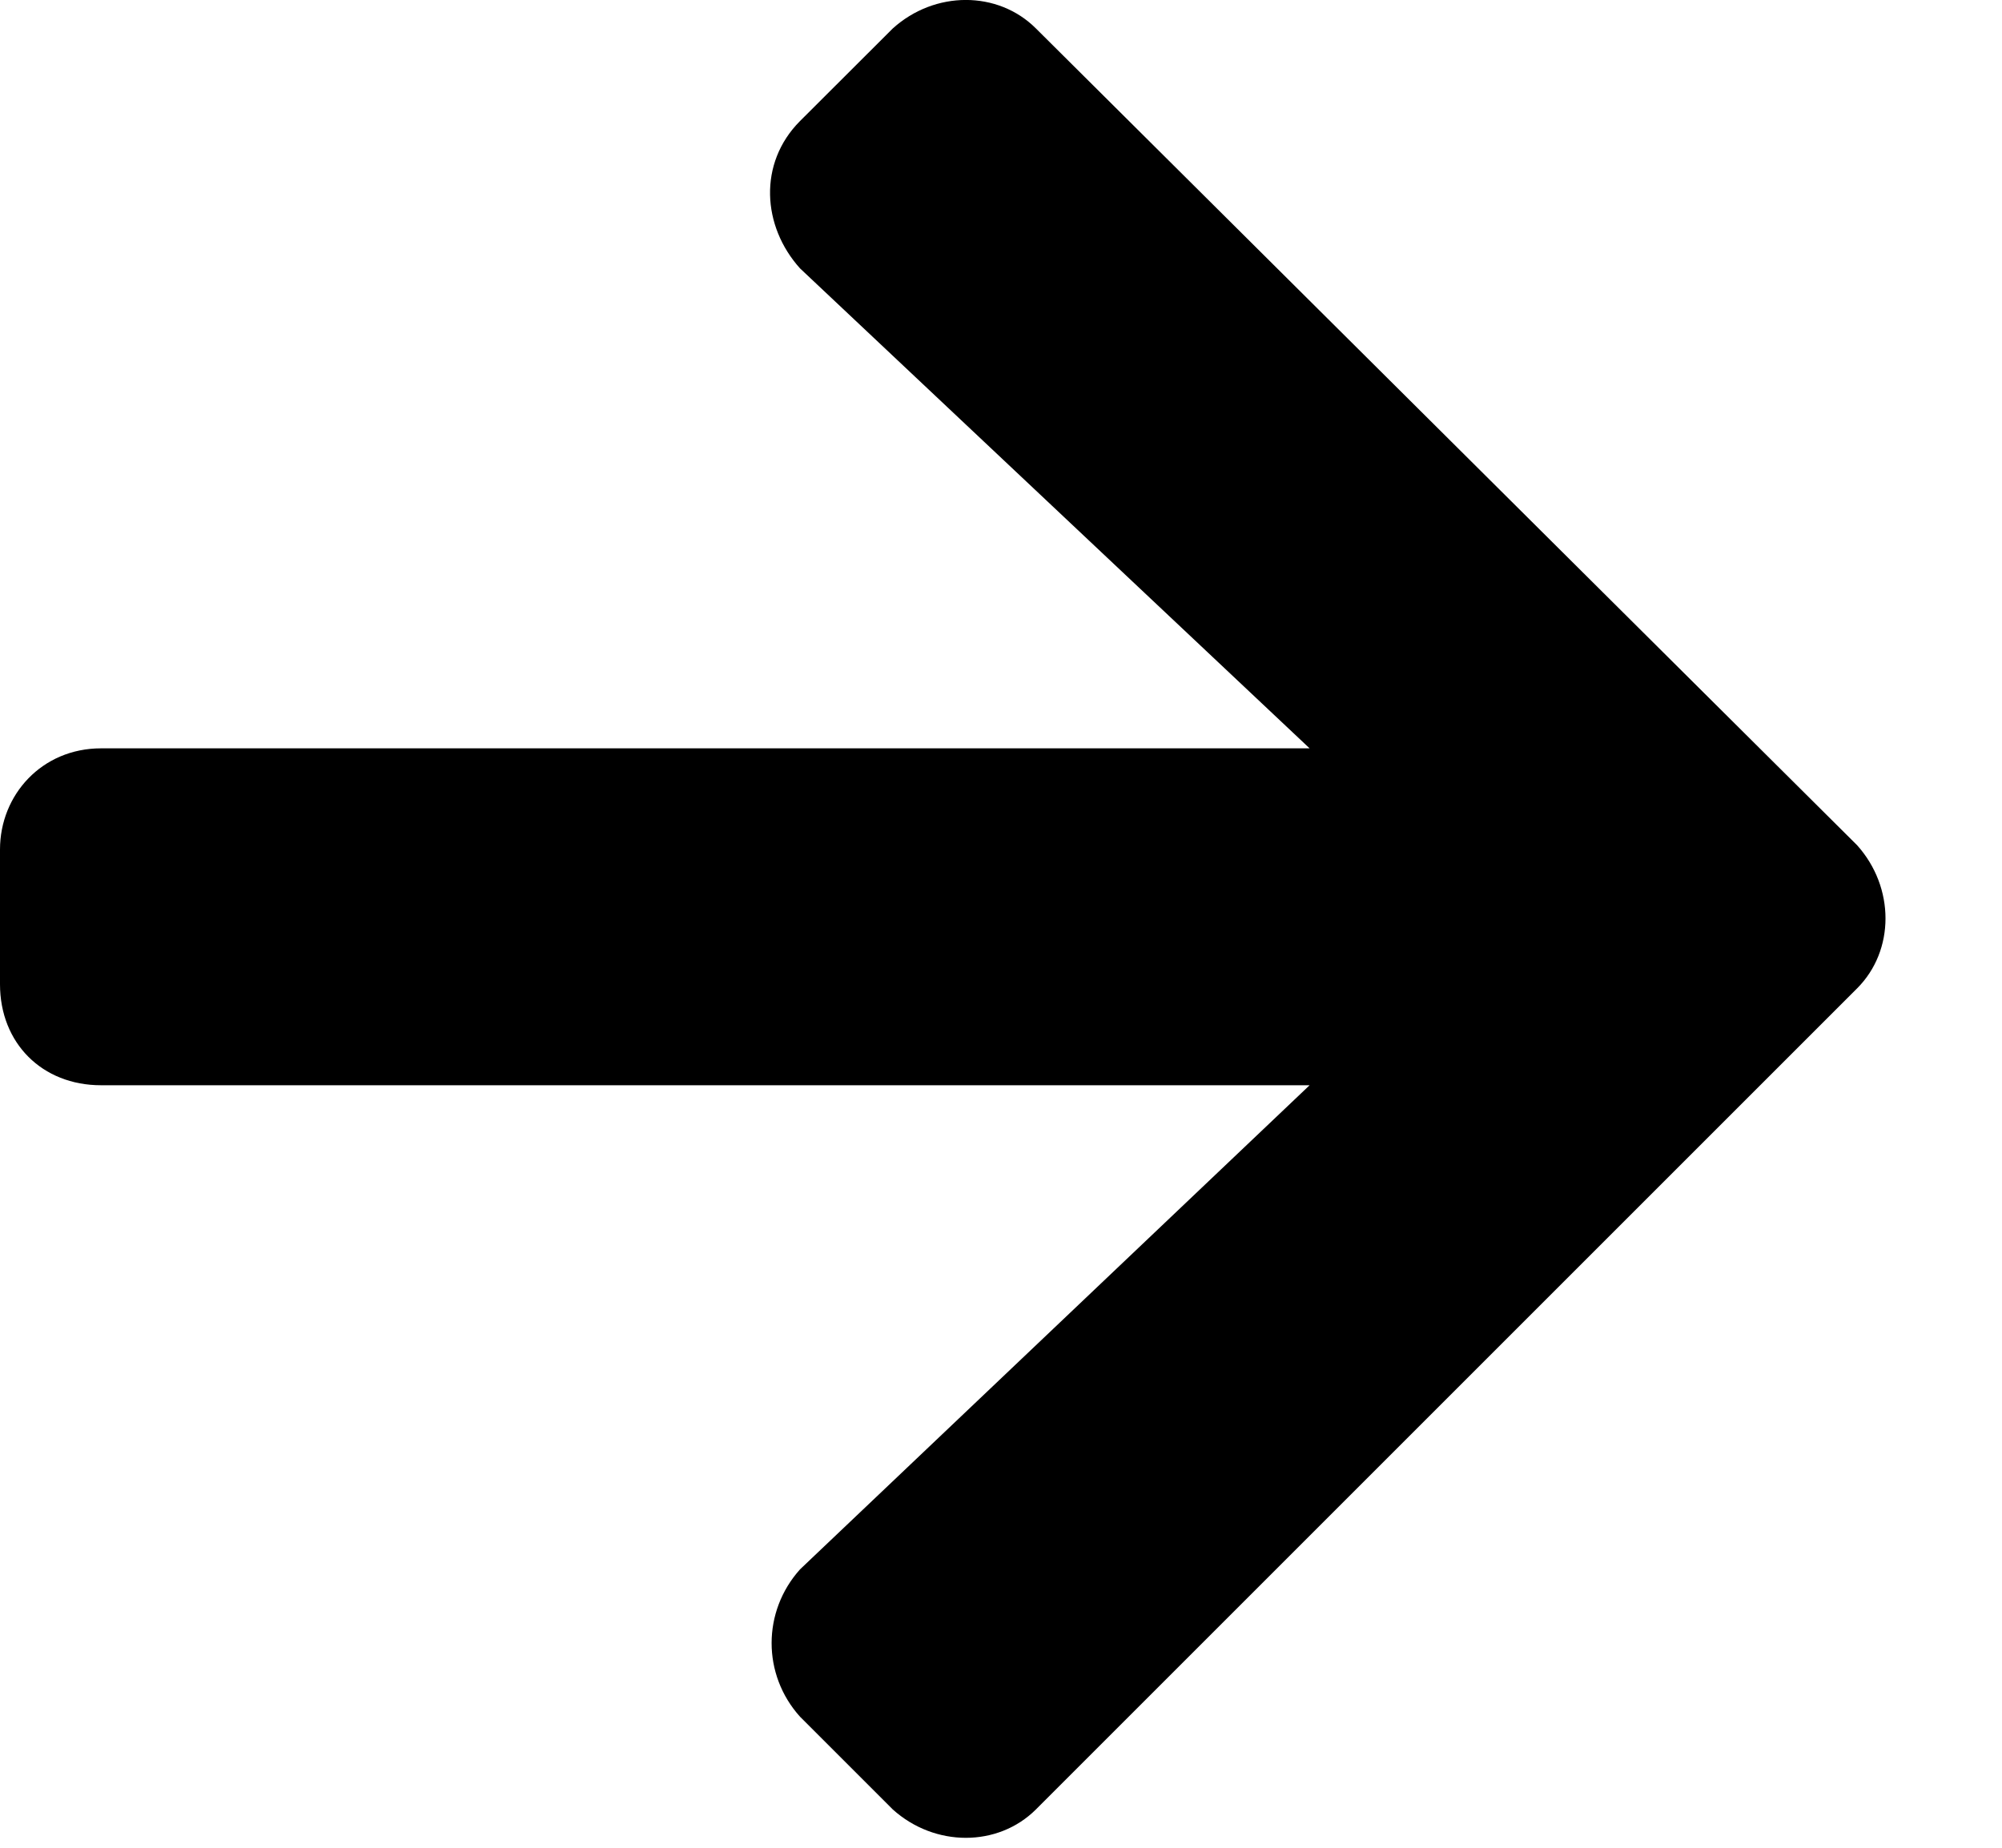 <svg width="13" height="12" viewBox="0 0 13 12" fill="none" xmlns="http://www.w3.org/2000/svg">
<path d="M5.195 0.786C4.922 1.06 4.949 1.47 5.195 1.743L8.504 4.86H0.656C0.273 4.86 0 5.161 0 5.517V6.392C0 6.774 0.273 7.048 0.656 7.048H8.504L5.195 10.192C4.949 10.466 4.949 10.876 5.195 11.149L5.797 11.751C6.07 11.997 6.48 11.997 6.727 11.751L12.059 6.419C12.305 6.173 12.305 5.763 12.059 5.489L6.727 0.185C6.48 -0.062 6.07 -0.062 5.797 0.185L5.195 0.786Z" fill="currentColor"/>
</svg>
